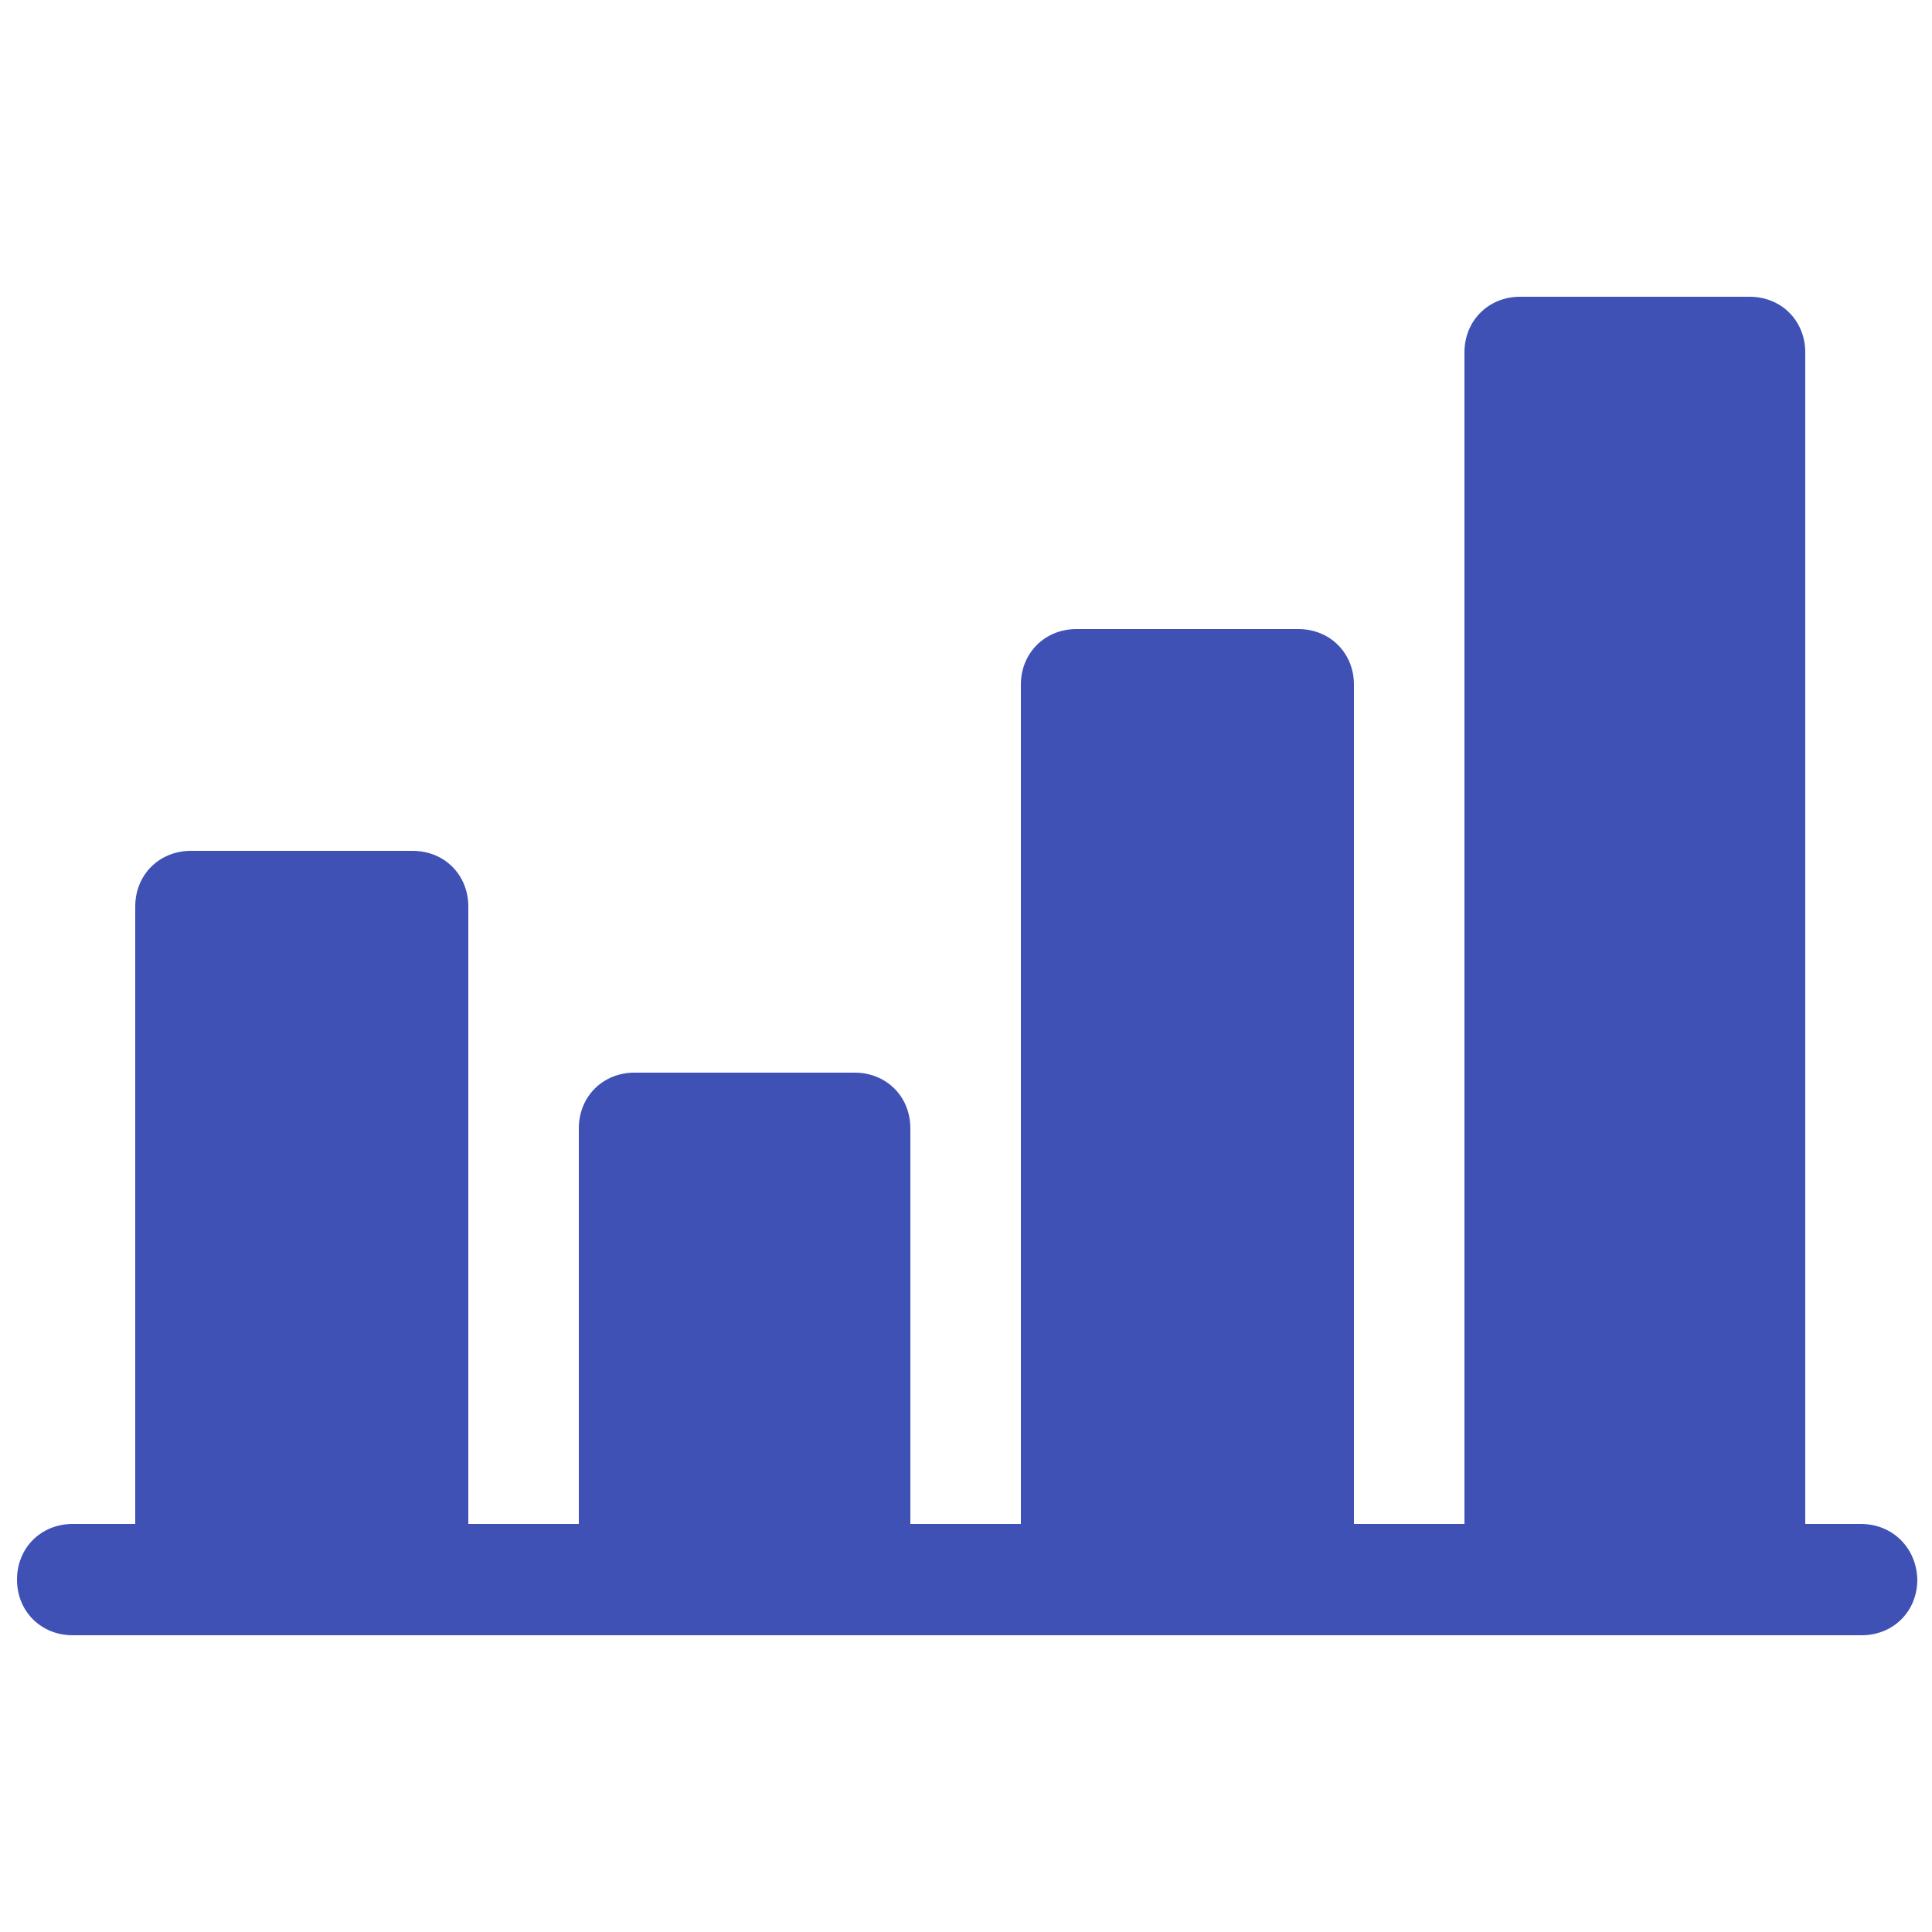 <?xml version="1.0" encoding="utf-8"?>
<!-- Generator: Adobe Illustrator 24.1.2, SVG Export Plug-In . SVG Version: 6.00 Build 0)  -->
<svg version="1.1" id="Layer_1" xmlns="http://www.w3.org/2000/svg" xmlns:xlink="http://www.w3.org/1999/xlink" x="0px" y="0px"
	 viewBox="0 0 250 250" style="enable-background:new 0 0 250 250;" xml:space="preserve">
<style type="text/css">
	.st0{fill:#3F51B5;}
</style>
<path class="st0" d="M240.8,197.2h-7.2V45.6c0-4.1-3.1-7.2-7.2-7.2h-29.7c-4.1,0-7.2,3.1-7.2,7.2v151.6h-14.3V88.6
	c0-4.1-3.1-7.2-7.2-7.2h-28.7c-4.1,0-7.2,3.1-7.2,7.2v108.6h-14.3V146c0-4.1-3.1-7.2-7.2-7.2H82.1c-4.1,0-7.2,3.1-7.2,7.2v51.2H60.6
	v-79.9c0-4.1-3.1-7.2-7.2-7.2H24.7c-4.1,0-7.2,3.1-7.2,7.2v79.9H9.4c-4.1,0-7.2,3.1-7.2,7.2c0,4.1,3.1,7.2,7.2,7.2h231.5
	c4.1,0,7.2-3.1,7.2-7.2C248,200.3,244.9,197.2,240.8,197.2z"/>
</svg>
